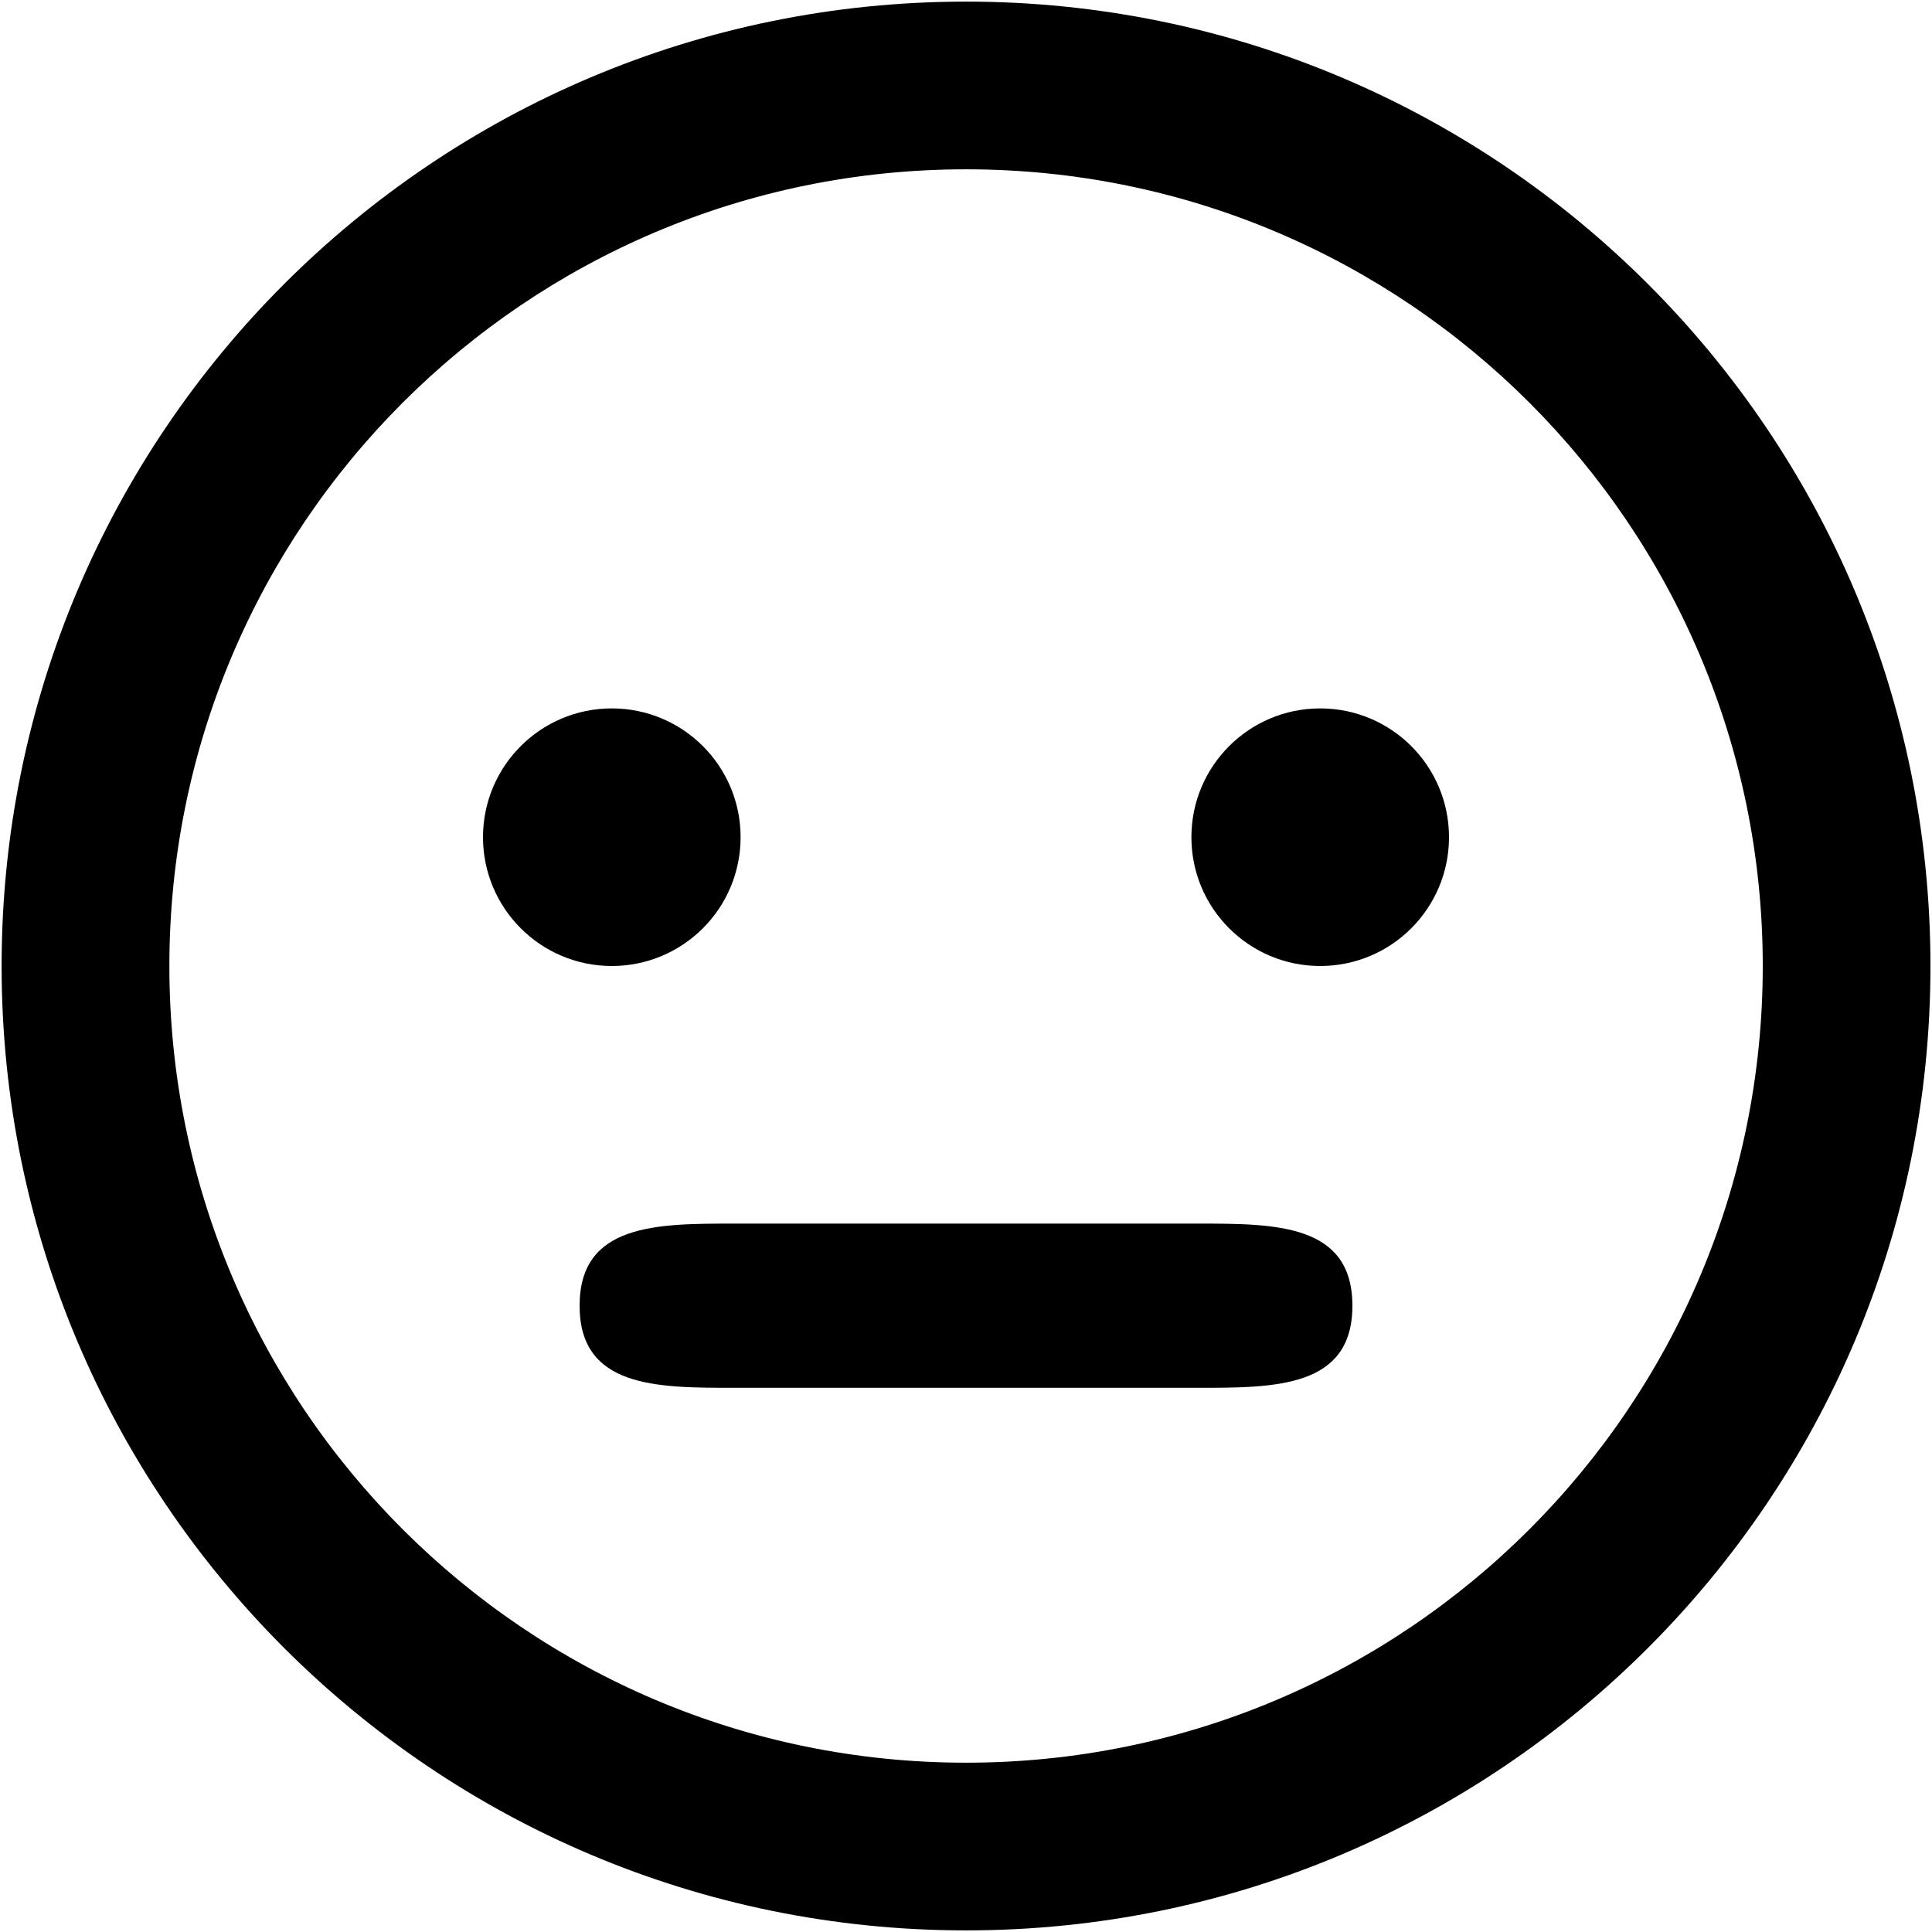 <svg width="30" height="30" viewBox="0 0 30 30" xmlns="http://www.w3.org/2000/svg">
<path d="M 11.5 13 C 11.5 14.105 10.605 15 9.5 15 C 8.396 15 7.5 14.105 7.5 13 C 7.5 11.895 8.396 11 9.5 11 C 10.605 11 11.5 11.895 11.5 13 Z" fill="black"></path>
<path d="M 22.5 13 C 22.5 14.105 21.605 15 20.5 15 C 19.396 15 18.5 14.105 18.5 13 C 18.5 11.895 19.396 11 20.5 11 C 21.605 11 22.5 11.895 22.5 13 Z" fill="black"></path>
<path fill-rule="evenodd" clip-rule="evenodd" d="M15.001 27.371C21.833 27.371 27.372 21.832 27.372 15C27.372 8.168 21.833 2.629 15.001 2.629C8.168 2.629 2.63 8.168 2.63 15C2.63 21.832 8.168 27.371 15.001 27.371ZM15.001 29.975C23.271 29.975 29.976 23.271 29.976 15C29.976 6.729 23.271 0.025 15.001 0.025C6.73 0.025 0.025 6.729 0.025 15C0.025 23.271 6.73 29.975 15.001 29.975Z" fill="black"/>
<path d="M 11.4 19 L 18.6 19 C 19.8 19 21 19 21 20.275 C 21 21.55 19.8 21.55 18.6 21.55 L 11.4 21.55 C 10.2 21.55 9 21.55 9 20.275 C 9 19 10.2 19 11.4 19 Z" fill="black"></path>
</svg>